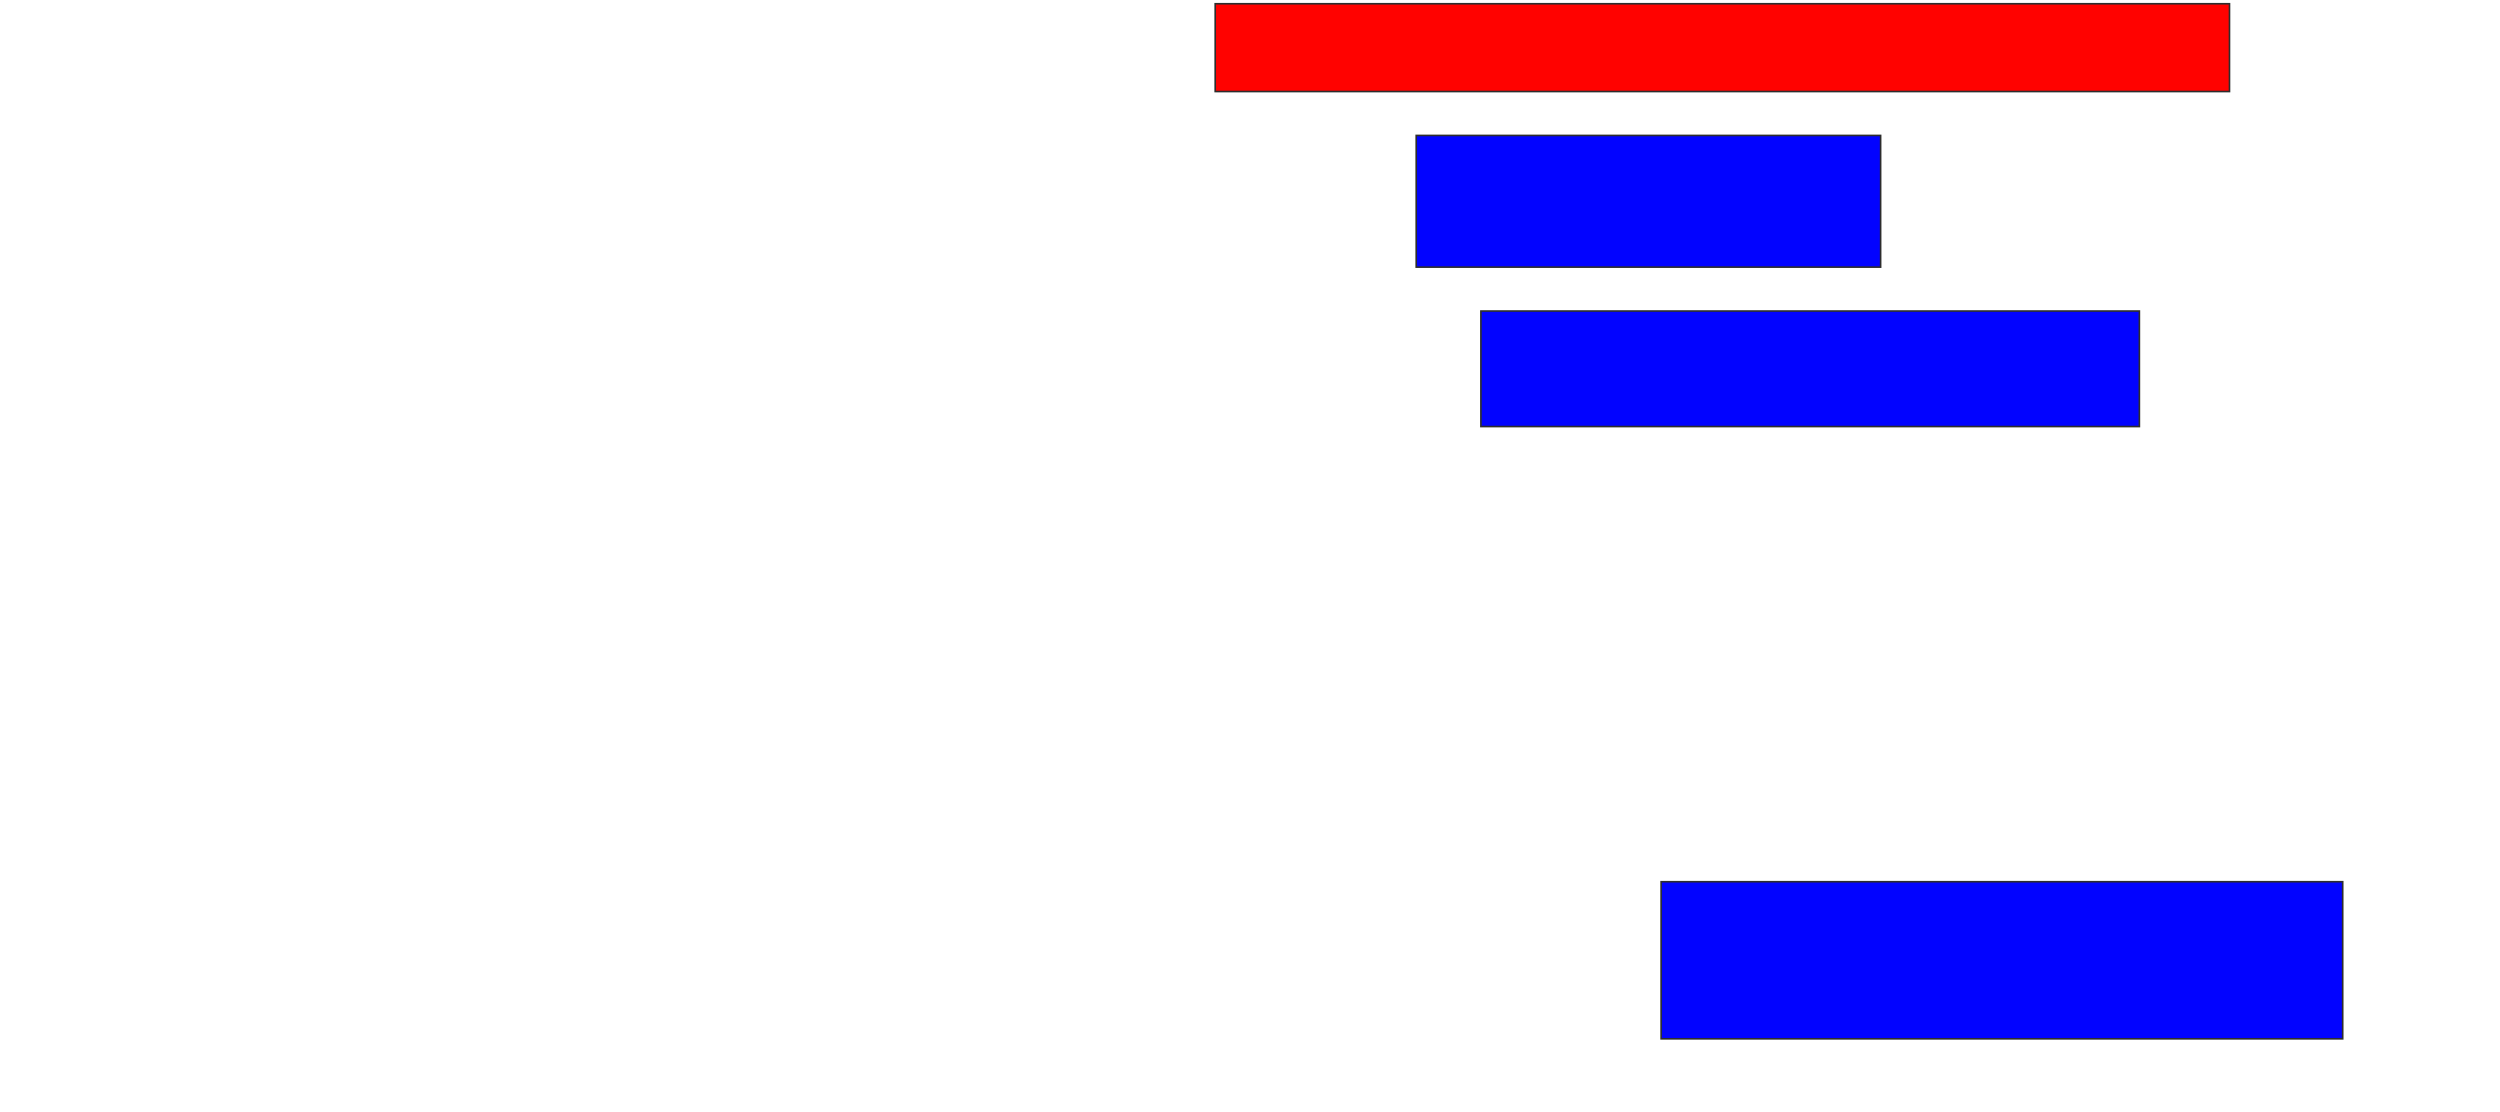 <svg xmlns="http://www.w3.org/2000/svg" width="1524" height="678">
 <!-- Created with Image Occlusion Enhanced -->
 <g>
  <title>Labels</title>
 </g>
 <g>
  <title>Masks</title>
  <rect id="3c63d12bc19f462bbabb0a5d33c57969-ao-1" height="53.521" width="618.31" y="2.282" x="740.789" stroke="#2D2D2D" fill="#ff0200" class="qshape"/>
  <rect id="3c63d12bc19f462bbabb0a5d33c57969-ao-2" height="80.282" width="283.099" y="82.563" x="863.324" stroke="#2D2D2D" fill="#0203ff"/>
  <rect id="3c63d12bc19f462bbabb0a5d33c57969-ao-3" height="70.423" width="401.408" y="189.606" x="902.76" stroke="#2D2D2D" fill="#0203ff"/>
  <rect id="3c63d12bc19f462bbabb0a5d33c57969-ao-4" height="95.775" width="415.493" y="537.493" x="1012.62" stroke="#2D2D2D" fill="#0203ff"/>
 </g>
</svg>